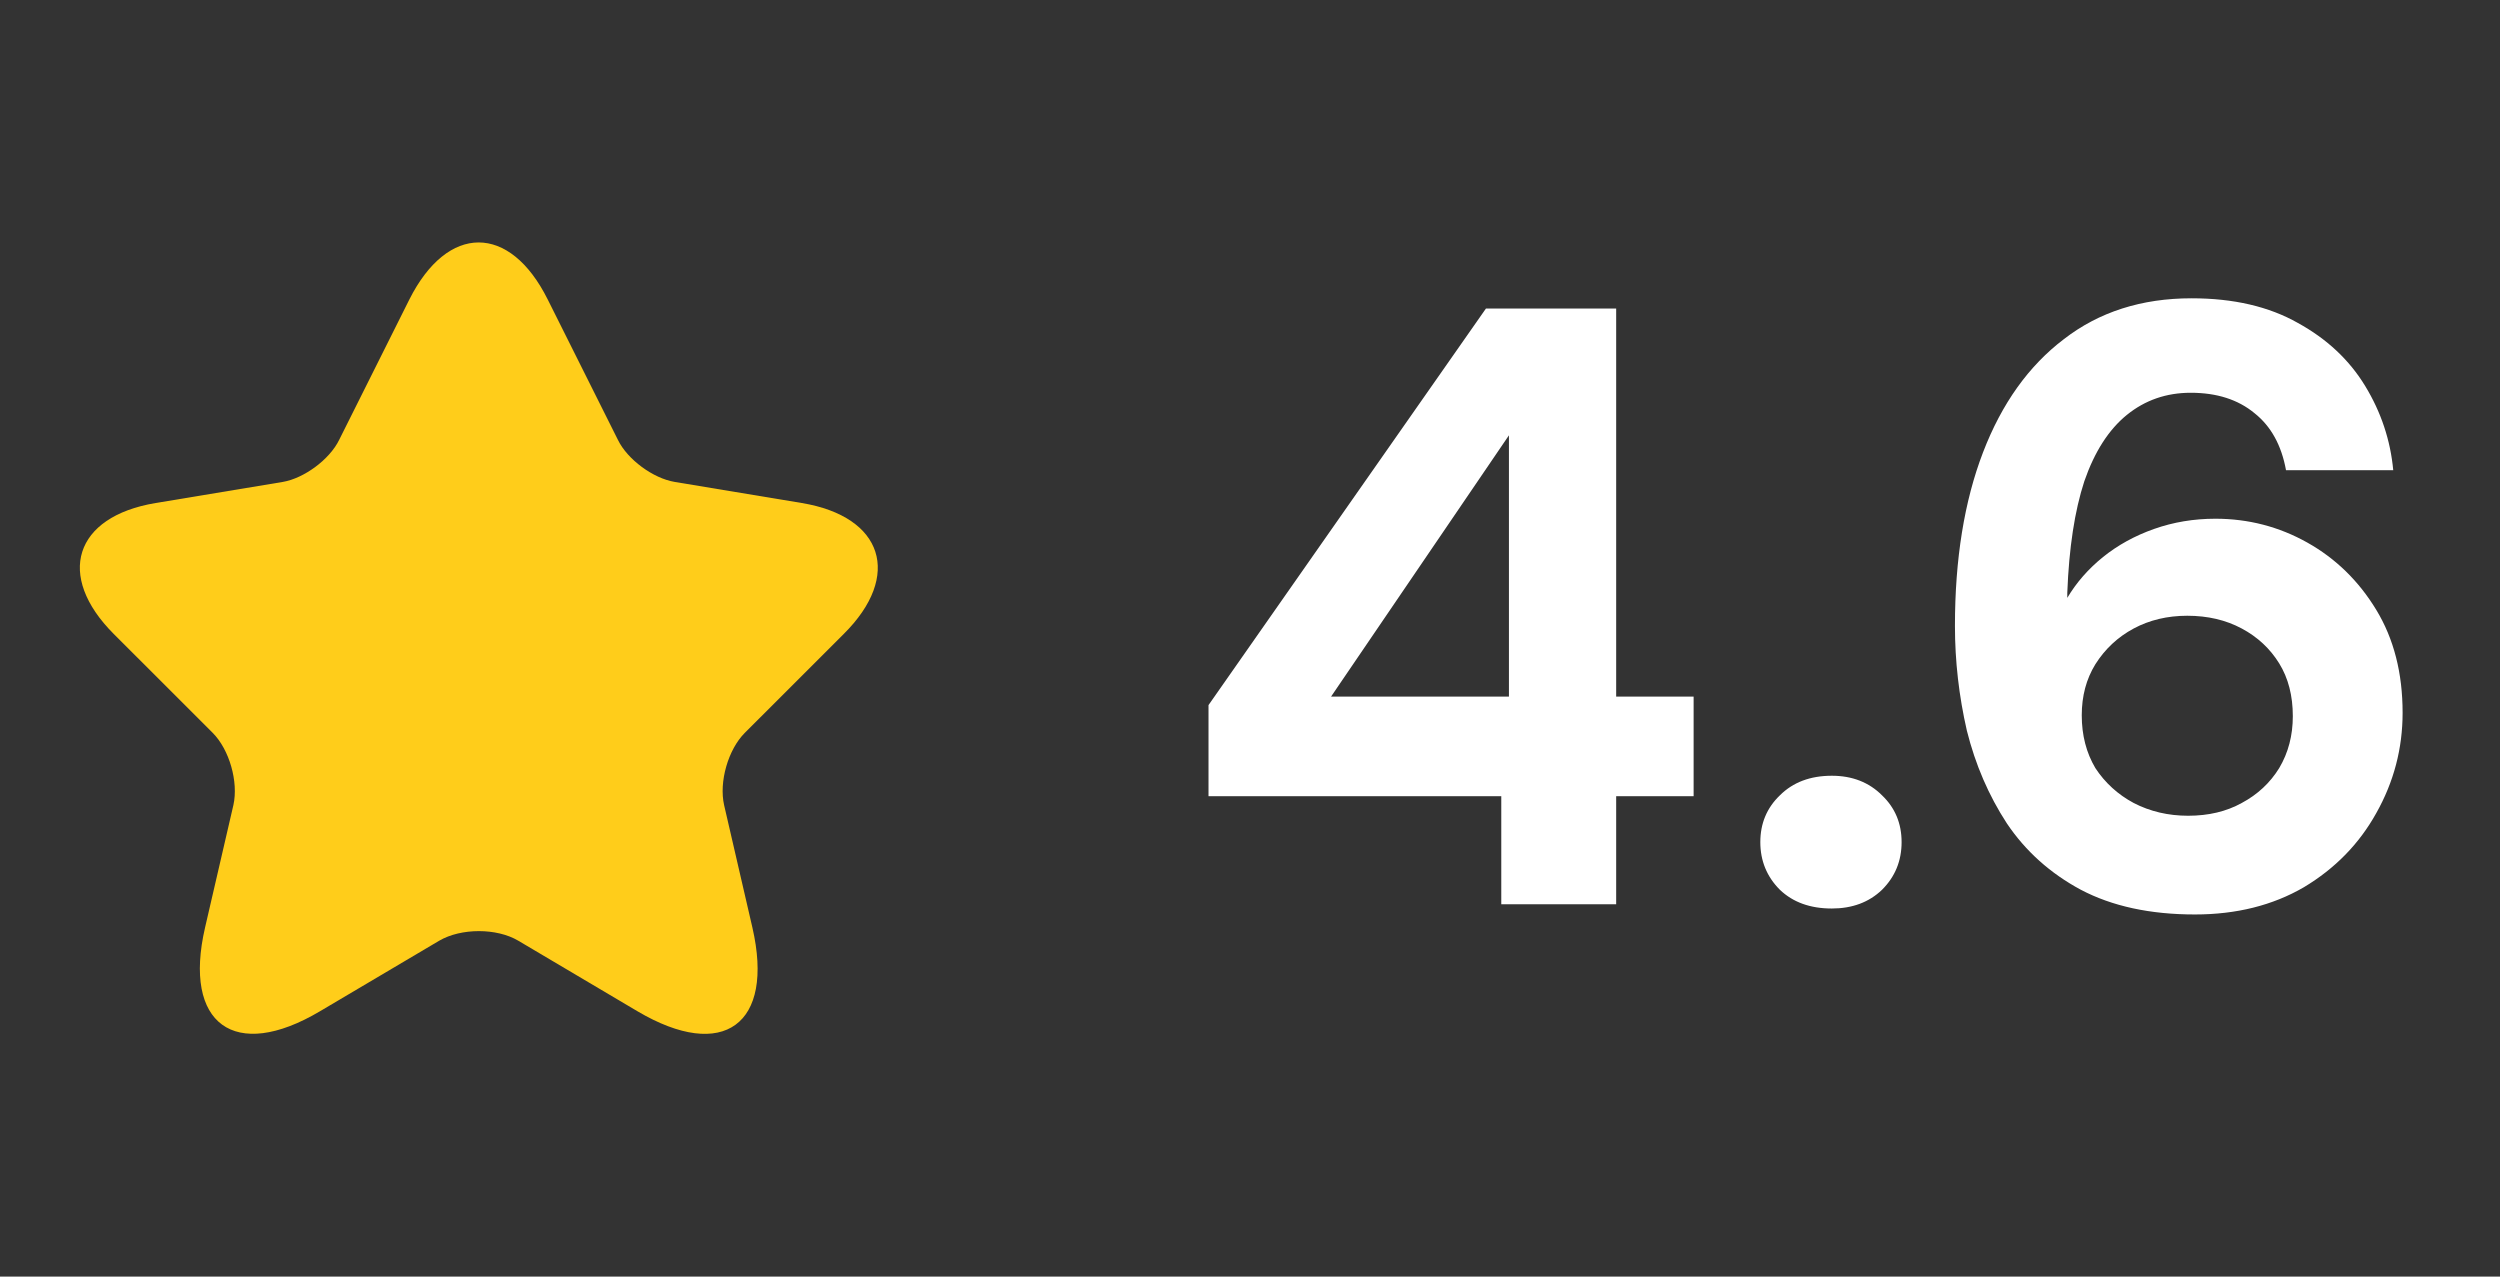 <svg width="47" height="24" viewBox="0 0 47 24" fill="none" xmlns="http://www.w3.org/2000/svg">
<rect x="0" y="0" width="47" height="24" fill="#333333" stroke="none"/>
<path d="M10.298 5.632L11.618 8.272C11.798 8.64 12.278 8.992 12.683 9.06L15.075 9.457C16.605 9.712 16.965 10.822 15.863 11.918L14.003 13.777C13.688 14.092 13.515 14.7 13.613 15.135L14.145 17.438C14.565 19.26 13.598 19.965 11.985 19.012L9.743 17.685C9.338 17.445 8.67 17.445 8.258 17.685L6.015 19.012C4.41 19.965 3.435 19.253 3.855 17.438L4.388 15.135C4.485 14.7 4.313 14.092 3.998 13.777L2.138 11.918C1.043 10.822 1.395 9.712 2.925 9.457L5.318 9.06C5.715 8.992 6.195 8.64 6.375 8.272L7.695 5.632C8.415 4.2 9.585 4.2 10.298 5.632Z" fill="#FFCD1A"/>
<path d="M28.224 17V14.968H22.72V13.256L27.936 5.8H30.384V13.096H31.84V14.968H30.384V17H28.224ZM25.024 13.096H28.368V8.184L25.024 13.096ZM34.438 17.08C34.033 17.08 33.708 16.963 33.462 16.728C33.217 16.483 33.094 16.184 33.094 15.832C33.094 15.48 33.217 15.187 33.462 14.952C33.708 14.707 34.033 14.584 34.438 14.584C34.822 14.584 35.137 14.707 35.382 14.952C35.628 15.187 35.75 15.48 35.75 15.832C35.75 16.184 35.628 16.483 35.382 16.728C35.137 16.963 34.822 17.08 34.438 17.08ZM41.265 17.192C40.422 17.192 39.708 17.037 39.121 16.728C38.545 16.419 38.081 16.003 37.729 15.48C37.388 14.957 37.137 14.376 36.977 13.736C36.828 13.085 36.753 12.429 36.753 11.768C36.753 10.509 36.929 9.421 37.281 8.504C37.633 7.587 38.14 6.877 38.801 6.376C39.462 5.864 40.263 5.608 41.201 5.608C41.99 5.608 42.657 5.763 43.201 6.072C43.745 6.371 44.166 6.765 44.465 7.256C44.764 7.747 44.94 8.275 44.993 8.84H42.977C42.892 8.371 42.694 8.013 42.385 7.768C42.076 7.512 41.676 7.384 41.185 7.384C40.727 7.384 40.327 7.523 39.985 7.8C39.644 8.077 39.377 8.493 39.185 9.048C39.004 9.603 38.897 10.301 38.865 11.144C38.865 11.155 38.865 11.171 38.865 11.192C38.865 11.213 38.865 11.229 38.865 11.24C39.036 10.952 39.26 10.696 39.537 10.472C39.815 10.248 40.135 10.072 40.497 9.944C40.86 9.816 41.244 9.752 41.649 9.752C42.268 9.752 42.844 9.901 43.377 10.2C43.91 10.499 44.343 10.92 44.673 11.464C45.004 12.008 45.169 12.653 45.169 13.4C45.169 14.072 45.004 14.701 44.673 15.288C44.353 15.864 43.9 16.328 43.313 16.68C42.727 17.021 42.044 17.192 41.265 17.192ZM41.137 15.336C41.521 15.336 41.857 15.256 42.145 15.096C42.444 14.936 42.678 14.717 42.849 14.44C43.02 14.152 43.105 13.827 43.105 13.464C43.105 13.08 43.02 12.749 42.849 12.472C42.678 12.195 42.444 11.976 42.145 11.816C41.846 11.656 41.505 11.576 41.121 11.576C40.748 11.576 40.412 11.656 40.113 11.816C39.815 11.976 39.575 12.2 39.393 12.488C39.222 12.765 39.137 13.085 39.137 13.448C39.137 13.821 39.222 14.152 39.393 14.44C39.575 14.717 39.815 14.936 40.113 15.096C40.422 15.256 40.764 15.336 41.137 15.336Z" fill="white"/>
</svg>

